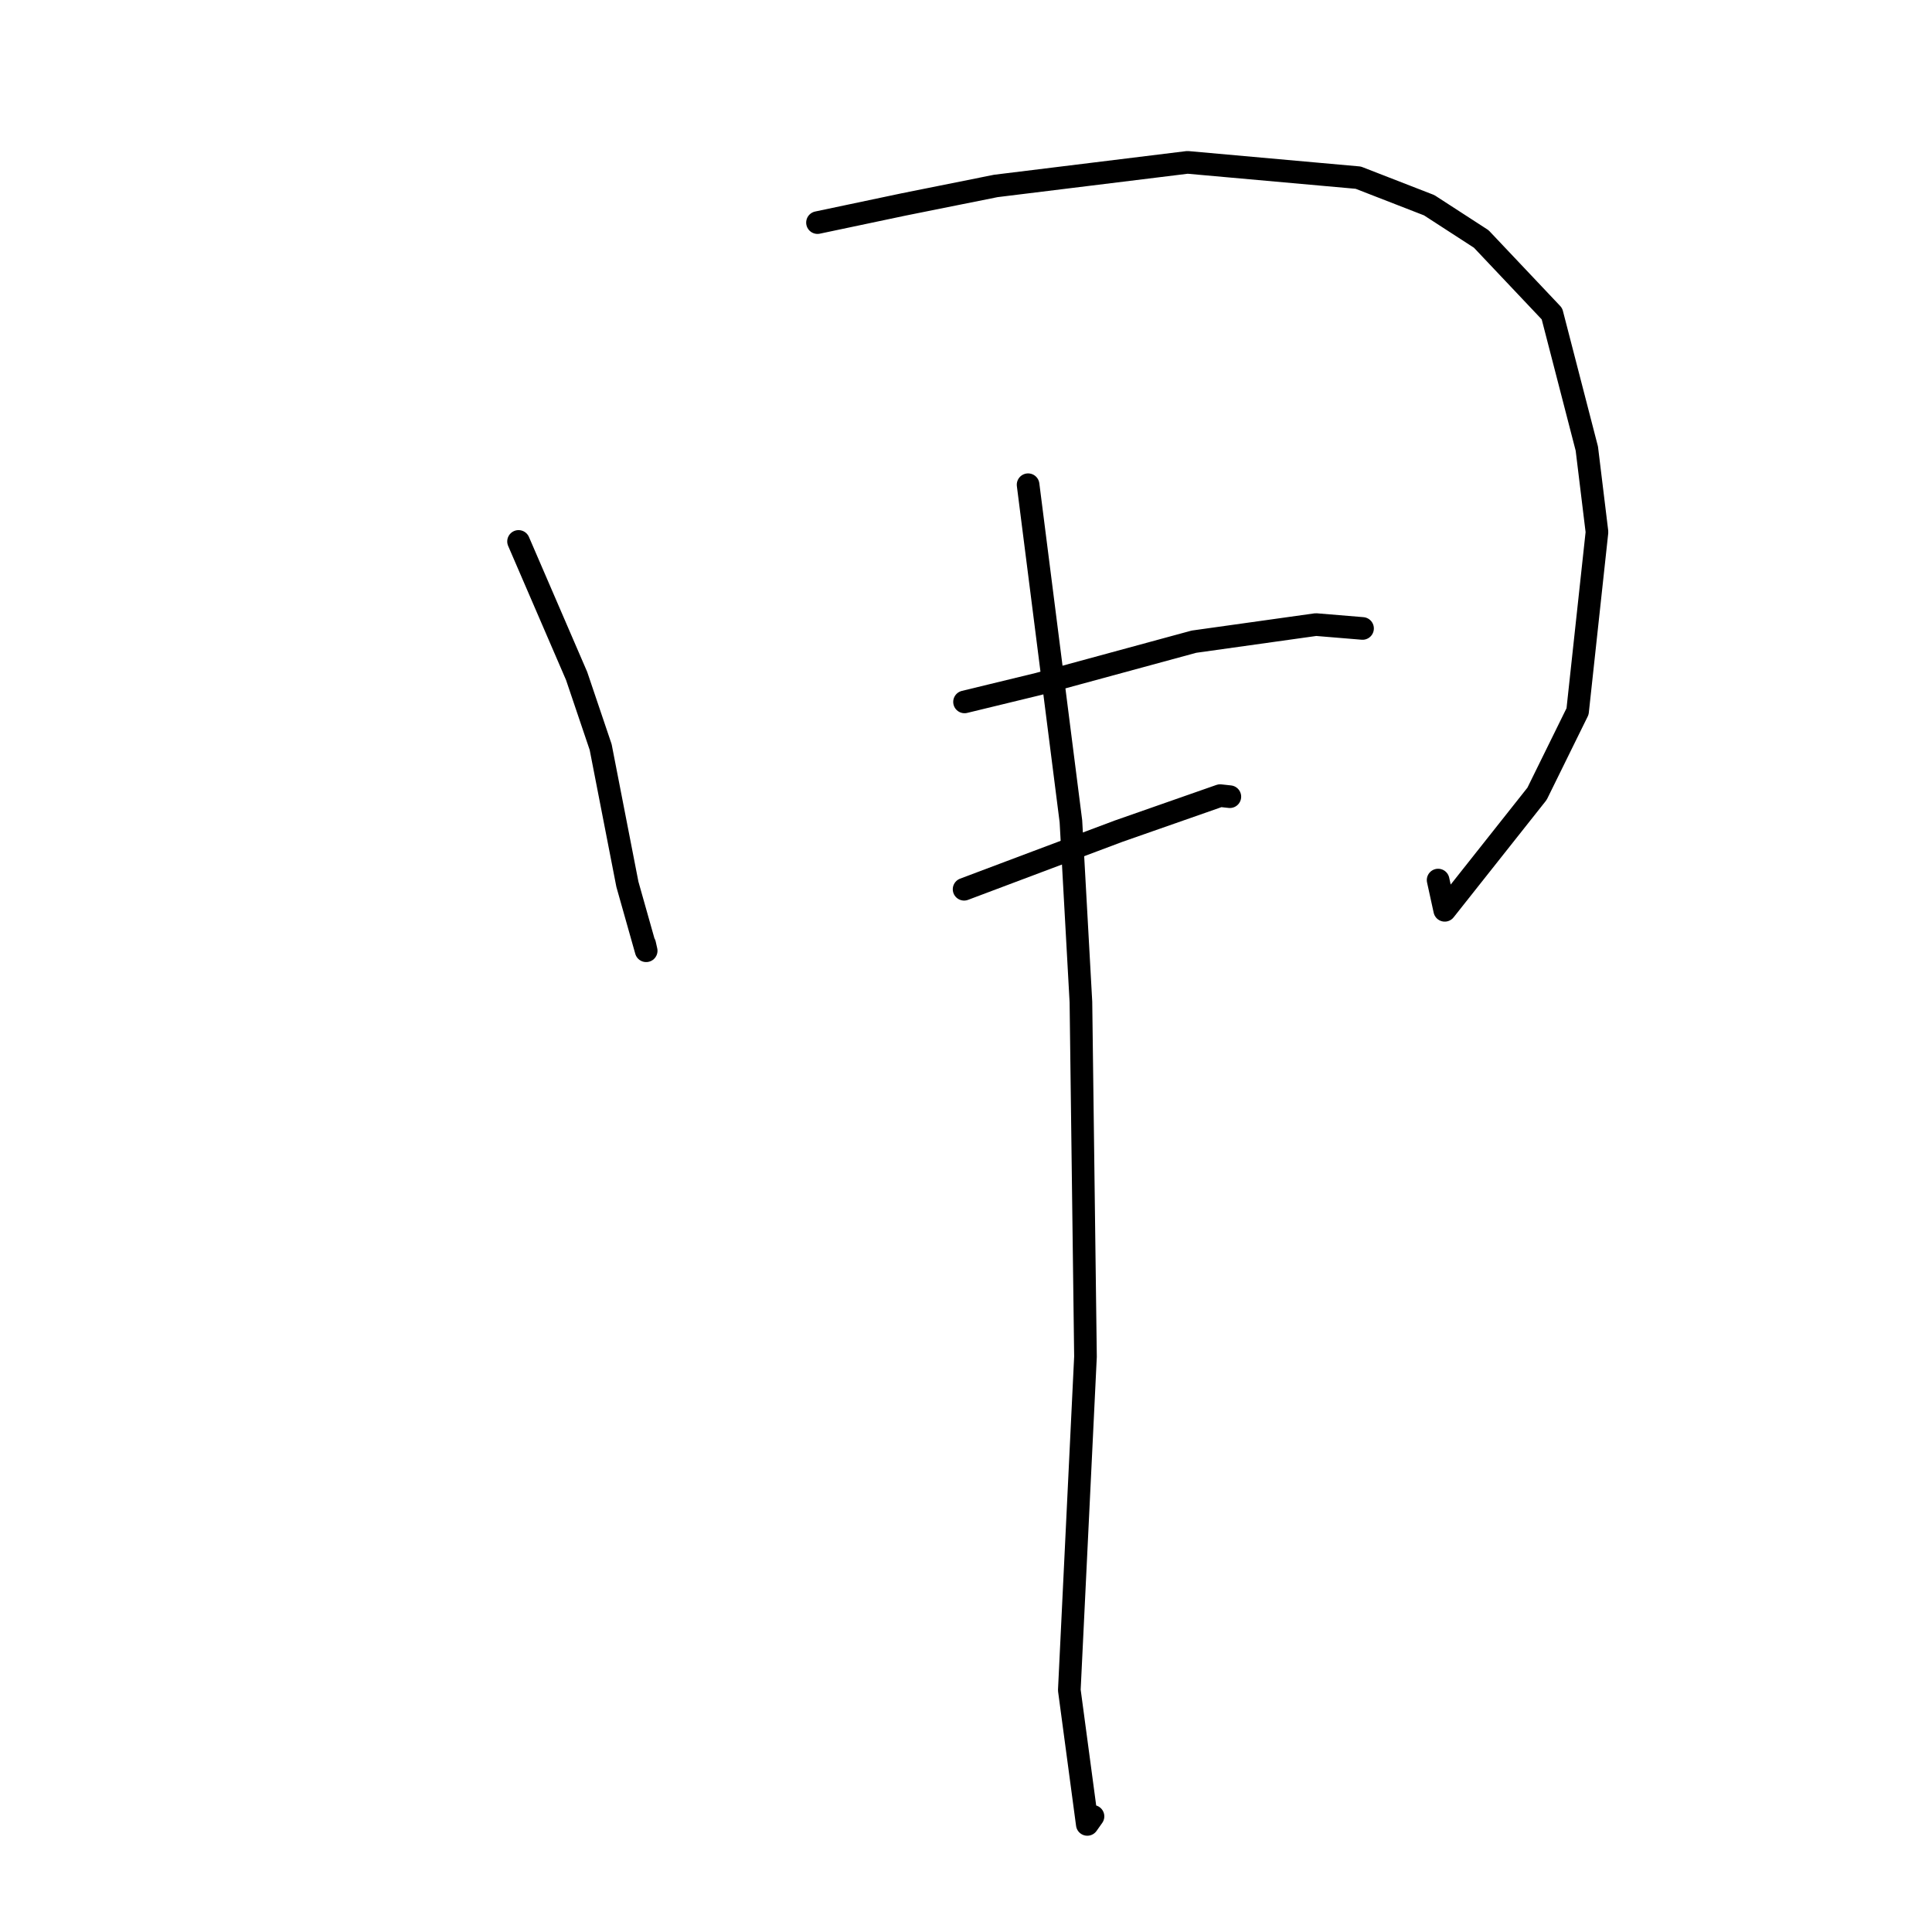 <?xml version="1.0" standalone="no"?>
    <svg width="256" height="256" xmlns="http://www.w3.org/2000/svg" version="1.1">
    <polyline stroke="black" stroke-width="3" stroke-linecap="round" fill="transparent" stroke-linejoin="round" points="68.71 71.743 76.406 89.571 79.591 98.992 83.133 117.169 85.622 125.98 85.42 125.086 " />
        <polyline stroke="black" stroke-width="3" stroke-linecap="round" fill="transparent" stroke-linejoin="round" points="108.322 29.496 119.711 27.095 131.948 24.639 157.353 21.514 179.975 23.541 189.374 27.194 196.272 31.664 205.641 41.573 210.263 59.445 211.609 70.495 209.036 94.267 203.665 105.18 191.436 120.621 190.558 116.614 " />
        <polyline stroke="black" stroke-width="3" stroke-linecap="round" fill="transparent" stroke-linejoin="round" points="127.806 93.006 137.599 90.629 158.201 85.027 174.37 82.761 180.052 83.231 180.544 83.272 " />
        <polyline stroke="black" stroke-width="3" stroke-linecap="round" fill="transparent" stroke-linejoin="round" points="127.748 117.83 137.511 114.155 148.224 110.133 161.673 105.425 162.881 105.556 162.961 105.565 " />
        <polyline stroke="black" stroke-width="3" stroke-linecap="round" fill="transparent" stroke-linejoin="round" points="136.228 64.228 141.902 108.827 143.228 132.778 143.832 179.76 141.69 223.947 144.073 241.744 144.827 240.677 " />
        </svg>